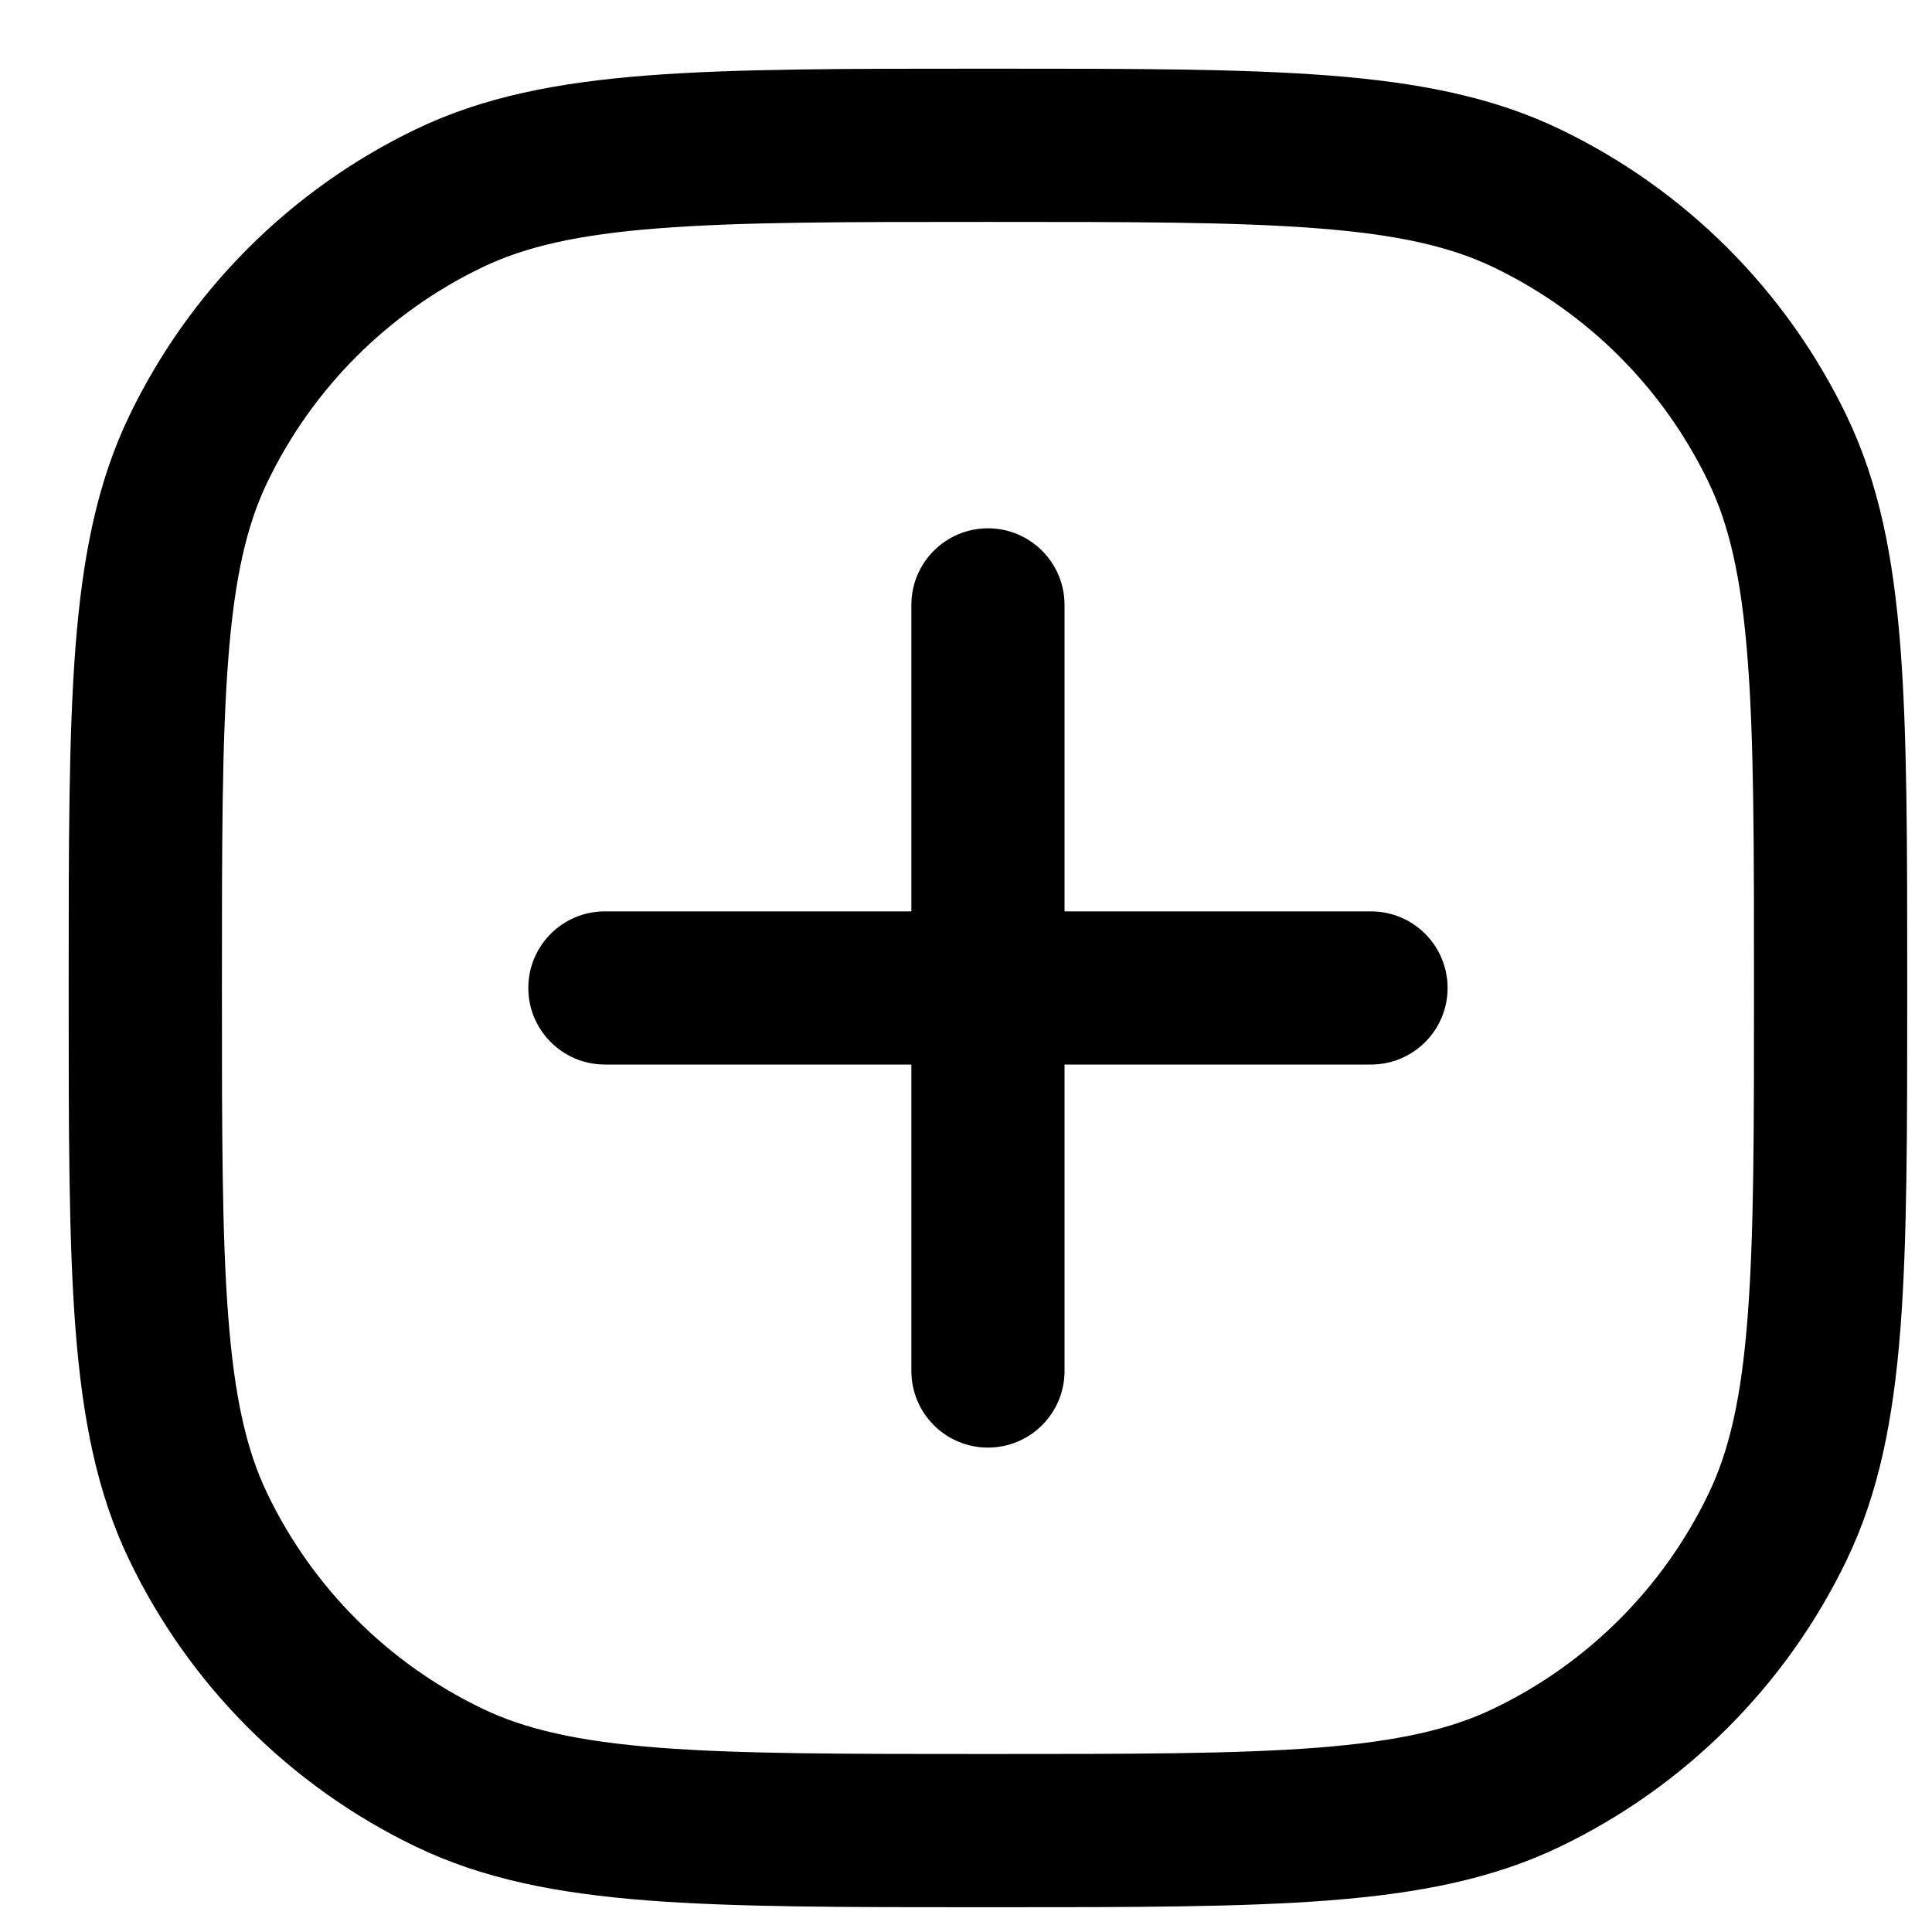<svg width="22" height="22" viewBox="0 0 22 22" fill="none" xmlns="http://www.w3.org/2000/svg">
<path fill-rule="evenodd" clip-rule="evenodd" d="M11.213 0.782L11.25 0.782L11.287 0.782C12.883 0.782 14.132 0.782 15.137 0.86C16.159 0.94 17.001 1.104 17.767 1.473C19.192 2.159 20.341 3.308 21.027 4.733C21.396 5.499 21.56 6.341 21.64 7.363C21.718 8.368 21.718 9.617 21.718 11.213V11.213V11.213V11.25V11.287V11.287V11.287C21.718 12.883 21.718 14.132 21.64 15.137C21.56 16.159 21.396 17.001 21.027 17.767C20.341 19.192 19.192 20.341 17.767 21.027C17.001 21.396 16.159 21.56 15.137 21.64C14.132 21.718 12.883 21.718 11.287 21.718H11.287H11.287H11.25H11.213H11.213H11.213C9.617 21.718 8.368 21.718 7.363 21.64C6.341 21.56 5.499 21.396 4.733 21.027C3.308 20.341 2.159 19.192 1.473 17.767C1.104 17.001 0.94 16.159 0.86 15.137C0.782 14.132 0.782 12.883 0.782 11.287V11.287V11.25V11.213V11.213C0.782 9.617 0.782 8.368 0.86 7.363C0.94 6.341 1.104 5.499 1.473 4.733C2.159 3.308 3.308 2.159 4.733 1.473C5.499 1.104 6.341 0.94 7.363 0.86C8.368 0.782 9.617 0.782 11.213 0.782ZM7.498 2.6C6.579 2.671 5.979 2.809 5.49 3.045C4.421 3.559 3.559 4.421 3.045 5.49C2.809 5.979 2.671 6.579 2.6 7.498C2.527 8.428 2.527 9.609 2.527 11.25C2.527 12.891 2.527 14.072 2.6 15.002C2.671 15.921 2.809 16.521 3.045 17.01C3.559 18.079 4.421 18.941 5.49 19.455C5.979 19.691 6.579 19.829 7.498 19.901C8.428 19.973 9.609 19.973 11.25 19.973C12.891 19.973 14.072 19.973 15.002 19.901C15.921 19.829 16.521 19.691 17.01 19.455C18.079 18.941 18.941 18.079 19.455 17.01C19.691 16.521 19.829 15.921 19.9 15.002C19.973 14.072 19.973 12.891 19.973 11.25C19.973 9.609 19.973 8.428 19.9 7.498C19.829 6.579 19.691 5.979 19.455 5.49C18.941 4.421 18.079 3.559 17.01 3.045C16.521 2.809 15.921 2.671 15.002 2.6C14.072 2.527 12.891 2.527 11.25 2.527C9.609 2.527 8.428 2.527 7.498 2.6ZM11.25 6.016C11.732 6.016 12.122 6.407 12.122 6.888V10.378H15.612C16.093 10.378 16.484 10.768 16.484 11.25C16.484 11.732 16.093 12.122 15.612 12.122H12.122V15.612C12.122 16.093 11.732 16.484 11.25 16.484C10.768 16.484 10.378 16.093 10.378 15.612V12.122H6.888C6.407 12.122 6.016 11.732 6.016 11.25C6.016 10.768 6.407 10.378 6.888 10.378H10.378V6.888C10.378 6.407 10.768 6.016 11.25 6.016Z" fill="black"/>
</svg>
